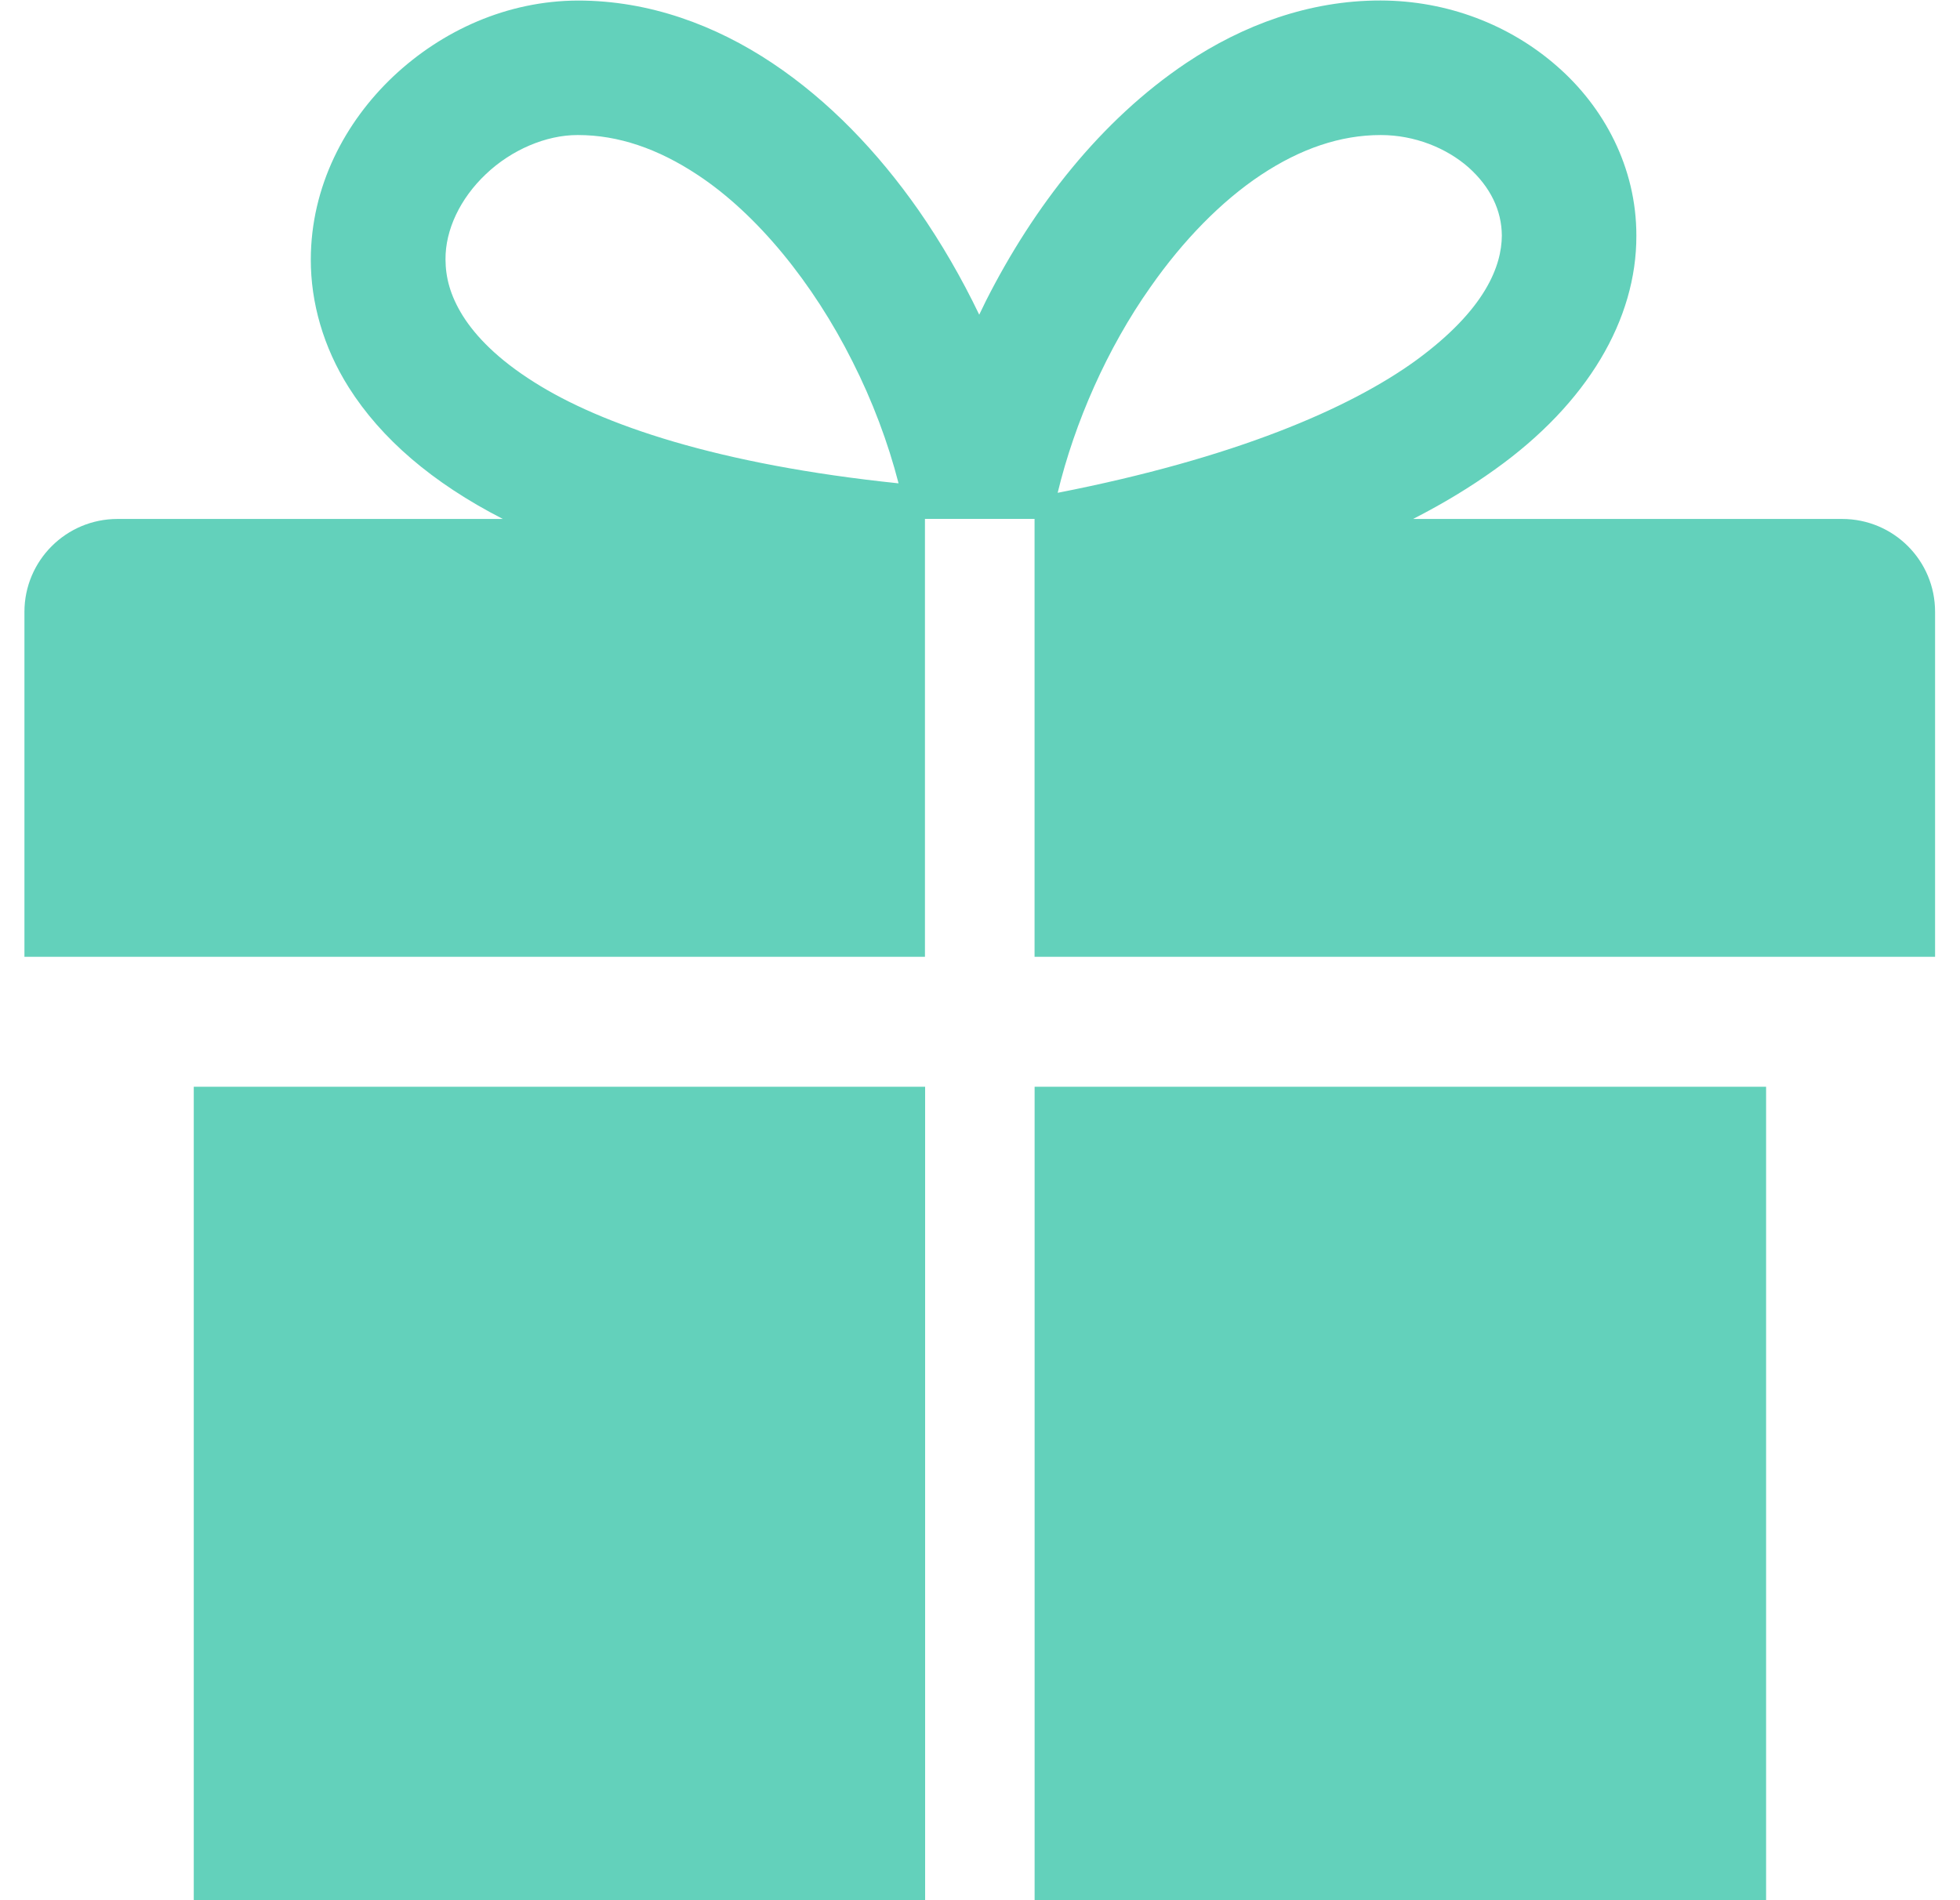 <?xml version="1.0" encoding="UTF-8" standalone="no"?>
<svg
	 xmlns:dc="http://purl.org/dc/elements/1.1/"
	 xmlns:cc="http://creativecommons.org/ns#"
	 xmlns:rdf="http://www.w3.org/1999/02/22-rdf-syntax-ns#"
	 xmlns:svg="http://www.w3.org/2000/svg"
	 xmlns="http://www.w3.org/2000/svg"
	 width="33"
	 height="32"
	 viewBox="0 0 43.555 43.315"
	 xml:space="preserve"
	 id="svg2"
	 version="1.1"><defs
		 id="defs6"><clipPath
			 id="clipPath18"
			 clipPathUnits="userSpaceOnUse"><path
				 id="path16"
				 d="M 0,32.486 H 32.666 V 0 H 0 Z" /></clipPath></defs><g
		 transform="matrix(1.333,0,0,-1.333,0,43.315)"
		 id="g10"><g
			 id="g12"><g
				 clip-path="url(#clipPath18)"
				 id="g14"><path
					 id="path20"
					 d="M 17.271,0 H 29.777 V 13.91 H 17.271 Z m 1.981,27.586 c 0.557,0.797 1.21,1.466 1.887,1.916 0.679,0.451 1.362,0.683 2.047,0.683 h 0.005 c 0.575,0 1.118,-0.22 1.495,-0.55 0.377,-0.336 0.571,-0.739 0.573,-1.171 -0.004,-0.512 -0.273,-1.259 -1.467,-2.132 -1.138,-0.825 -3.101,-1.673 -6.127,-2.265 0.29,1.202 0.847,2.472 1.587,3.519 M 8.715,25.959 c -0.622,0.391 -1,0.785 -1.22,1.135 -0.22,0.353 -0.294,0.662 -0.296,0.963 -0.004,0.504 0.248,1.042 0.692,1.461 0.436,0.415 1.028,0.667 1.562,0.667 h 0.013 c 0.684,0 1.366,-0.232 2.046,-0.683 1.017,-0.671 1.974,-1.85 2.644,-3.187 0.342,-0.675 0.61,-1.389 0.789,-2.086 -3.082,0.32 -5.078,1 -6.23,1.73 M 31.077,23.62 h -7.335 c 0.522,0.267 0.985,0.549 1.397,0.845 1.588,1.133 2.424,2.57 2.42,3.999 0.002,1.169 -0.556,2.202 -1.36,2.901 -0.804,0.704 -1.869,1.119 -3.015,1.121 -1.22,0.001 -2.352,-0.421 -3.321,-1.069 -1.459,-0.979 -2.606,-2.451 -3.424,-4.067 -0.039,-0.079 -0.078,-0.158 -0.115,-0.237 -0.299,0.623 -0.647,1.226 -1.041,1.792 -0.691,0.986 -1.523,1.861 -2.497,2.511 -0.97,0.647 -2.102,1.069 -3.322,1.069 C 8.251,32.481 7.141,31.972 6.309,31.19 5.48,30.407 4.898,29.306 4.896,28.056 4.895,27.325 5.107,26.562 5.546,25.868 6.098,24.996 6.97,24.24 8.179,23.62 H 1.591 C 0.713,23.62 0,22.908 0,22.03 v -5.897 h 15.396 v 7.488 h 1.874 v -7.488 h 15.396 v 5.897 c 0.002,0.879 -0.71,1.59 -1.589,1.59 M 2.895,0 H 15.399 V 13.91 H 2.895 Z" fill="#63d1bb" /></g></g></g></svg>
